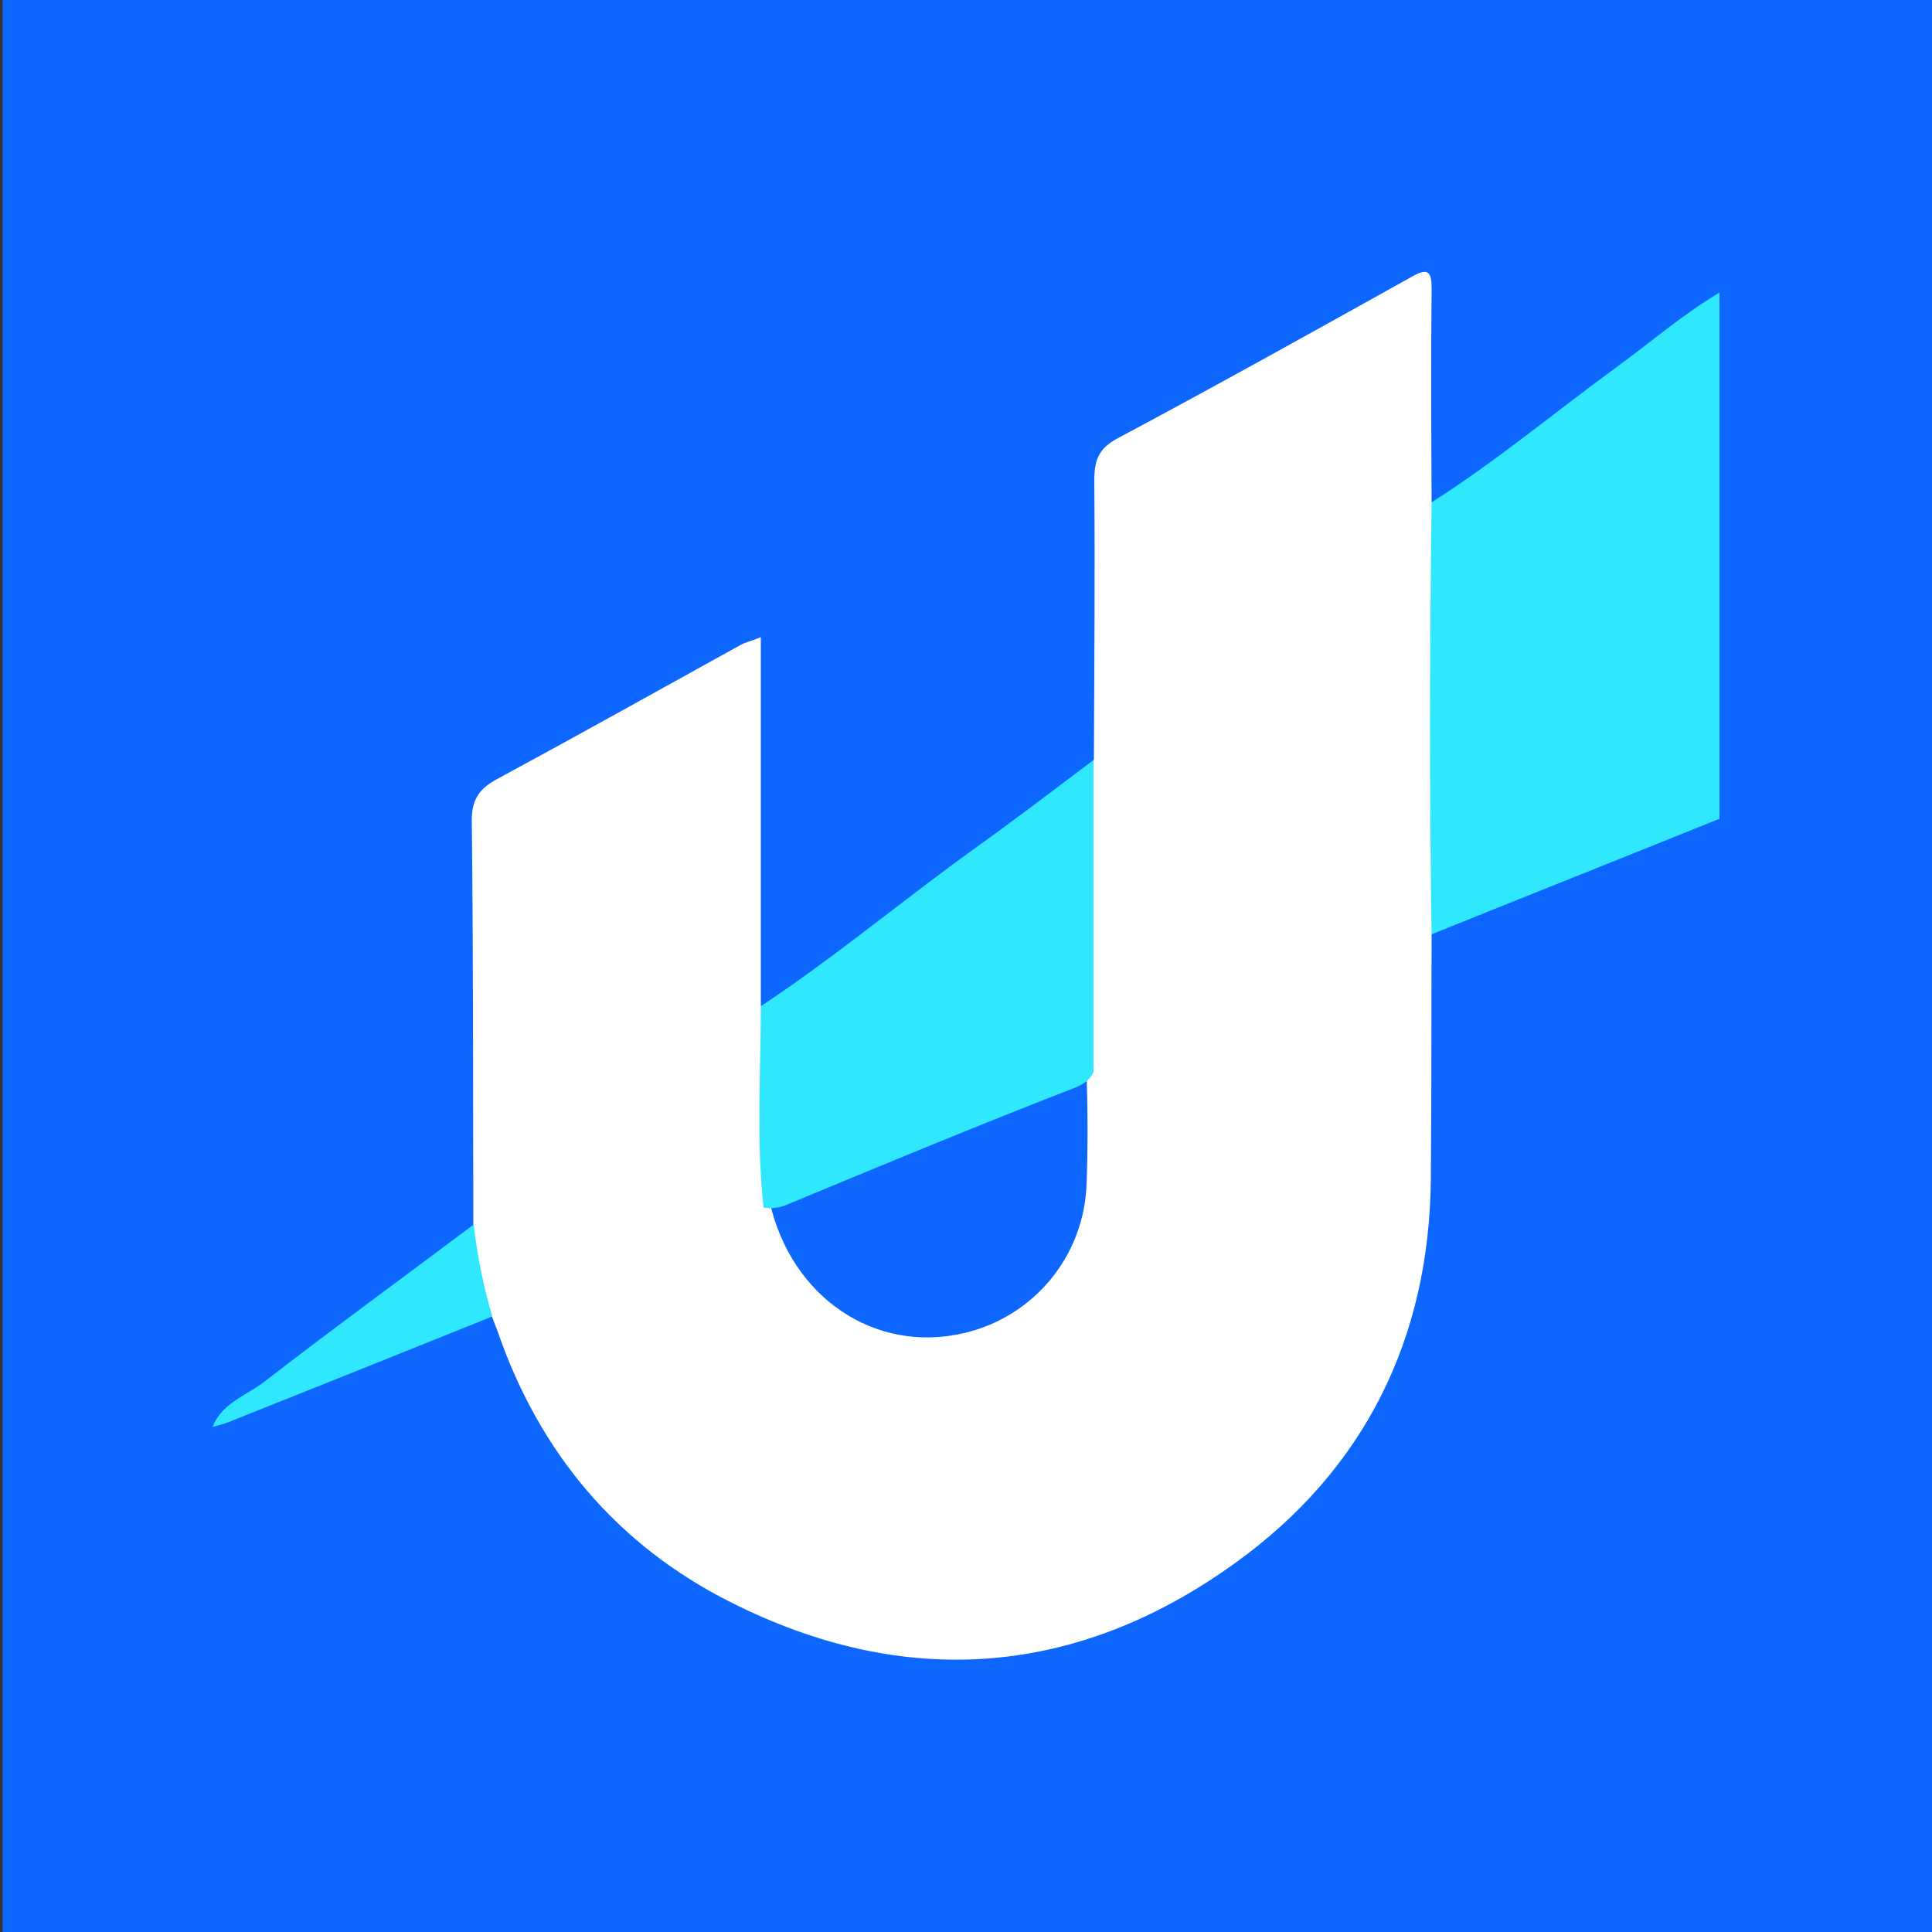 <?xml version="1.0" encoding="utf-8"?>
<!-- Generator: Adobe Illustrator 22.0.0, SVG Export Plug-In . SVG Version: 6.00 Build 0)  -->
<svg version="1.1" id="Layer_1" xmlns="http://www.w3.org/2000/svg" xmlns:xlink="http://www.w3.org/1999/xlink" x="0px" y="0px"
	 viewBox="0 0 500 500" style="enable-background:new 0 0 500 500;" xml:space="preserve">
<rect x="0" y="0" width="500" height="500" fill="#333333" stroke="none"/>
<style type="text/css">
	.st0{fill:#0D66FE;}
	.st1{fill:#2FE8FE;}
	.st2{fill:#FFFFFF;}
</style>
<rect x="0.7" class="st0" width="500" height="500"/>
<g>
	<path class="st1" d="M445,211.9c-24.8,10-49.7,19.9-74.5,29.9c-3.4-1.8-2.9-5.2-2.9-8.1c-0.1-31.3-0.1-62.5,0-93.8
		c0-3.5,0.2-7.1,2.9-9.9c16.5-10.5,31.5-23,47.2-34.5c9.1-6.6,17.6-14,27.3-19.8C445,121.1,445,166.5,445,211.9z"/>
	<path class="st2" d="M370.5,130c-0.5,37.3-0.6,74.5,0,111.8c-0.1,21,0,42.1-0.2,63.1c-0.3,41.5-17.2,75.5-50.5,99.5
		c-40.9,29.6-85.5,33.1-130.8,10.2c-29.4-14.8-49.4-38.7-60.2-70c-0.5-1.3-1-2.6-1.5-3.9c-5.4-7.2-6.8-15.2-4.8-23.8
		c-0.1-34.7,0-69.4-0.4-104.1c-0.1-5.5,1.6-8.5,6.4-11.1c21.1-11.4,42-23.1,63-34.7c1.4-0.8,3-1.1,5.4-2.1c0,32.3,0,63.9,0,95.4
		c2.5,3,1.9,6.6,1.9,10.1c0.2,13.6-0.3,27.1,0.4,40.7c5.6,24.7,27.2,39.3,50.3,33.9c18-4.2,31.1-19.9,31.7-38.6
		c0.4-10.4,0.3-20.7-0.1-31.1c-0.2-22.8-0.1-45.6-0.1-68.5c0-3.6,0.1-7.1,2.1-10.2c0.1-24.1,0.3-48.1,0.1-72.2c0-5.2,1-8.3,6.1-11
		c25.5-13.6,50.8-27.7,76.1-41.8c4.2-2.4,5.1-1.3,5.1,3.1C370.3,93.2,370.4,111.6,370.5,130z"/>
	<path class="st1" d="M197.6,312.5c-1.9-17.4-0.7-34.8-0.7-52.1c19.2-12.7,36.9-27.6,55.6-41c10.3-7.4,20.4-15.1,30.5-22.7
		c0,26.9,0,53.7,0,80.6c-0.9,2.4-3,3.5-5.3,4.4c-25,9.7-49.8,20-74.6,30.3C201.3,312.6,199.5,312.9,197.6,312.5z"/>
	<path class="st1" d="M122.6,316.9c0.9,8.1,2.5,16,4.8,23.8c-22.8,9.2-45.6,18.3-68.4,27.4c-1.3,0.5-2.6,0.8-4,1.2
		c2.4-6.2,8.7-8.1,13.4-11.7C86.2,343.8,104.5,330.5,122.6,316.9z"/>
</g>
</svg>
